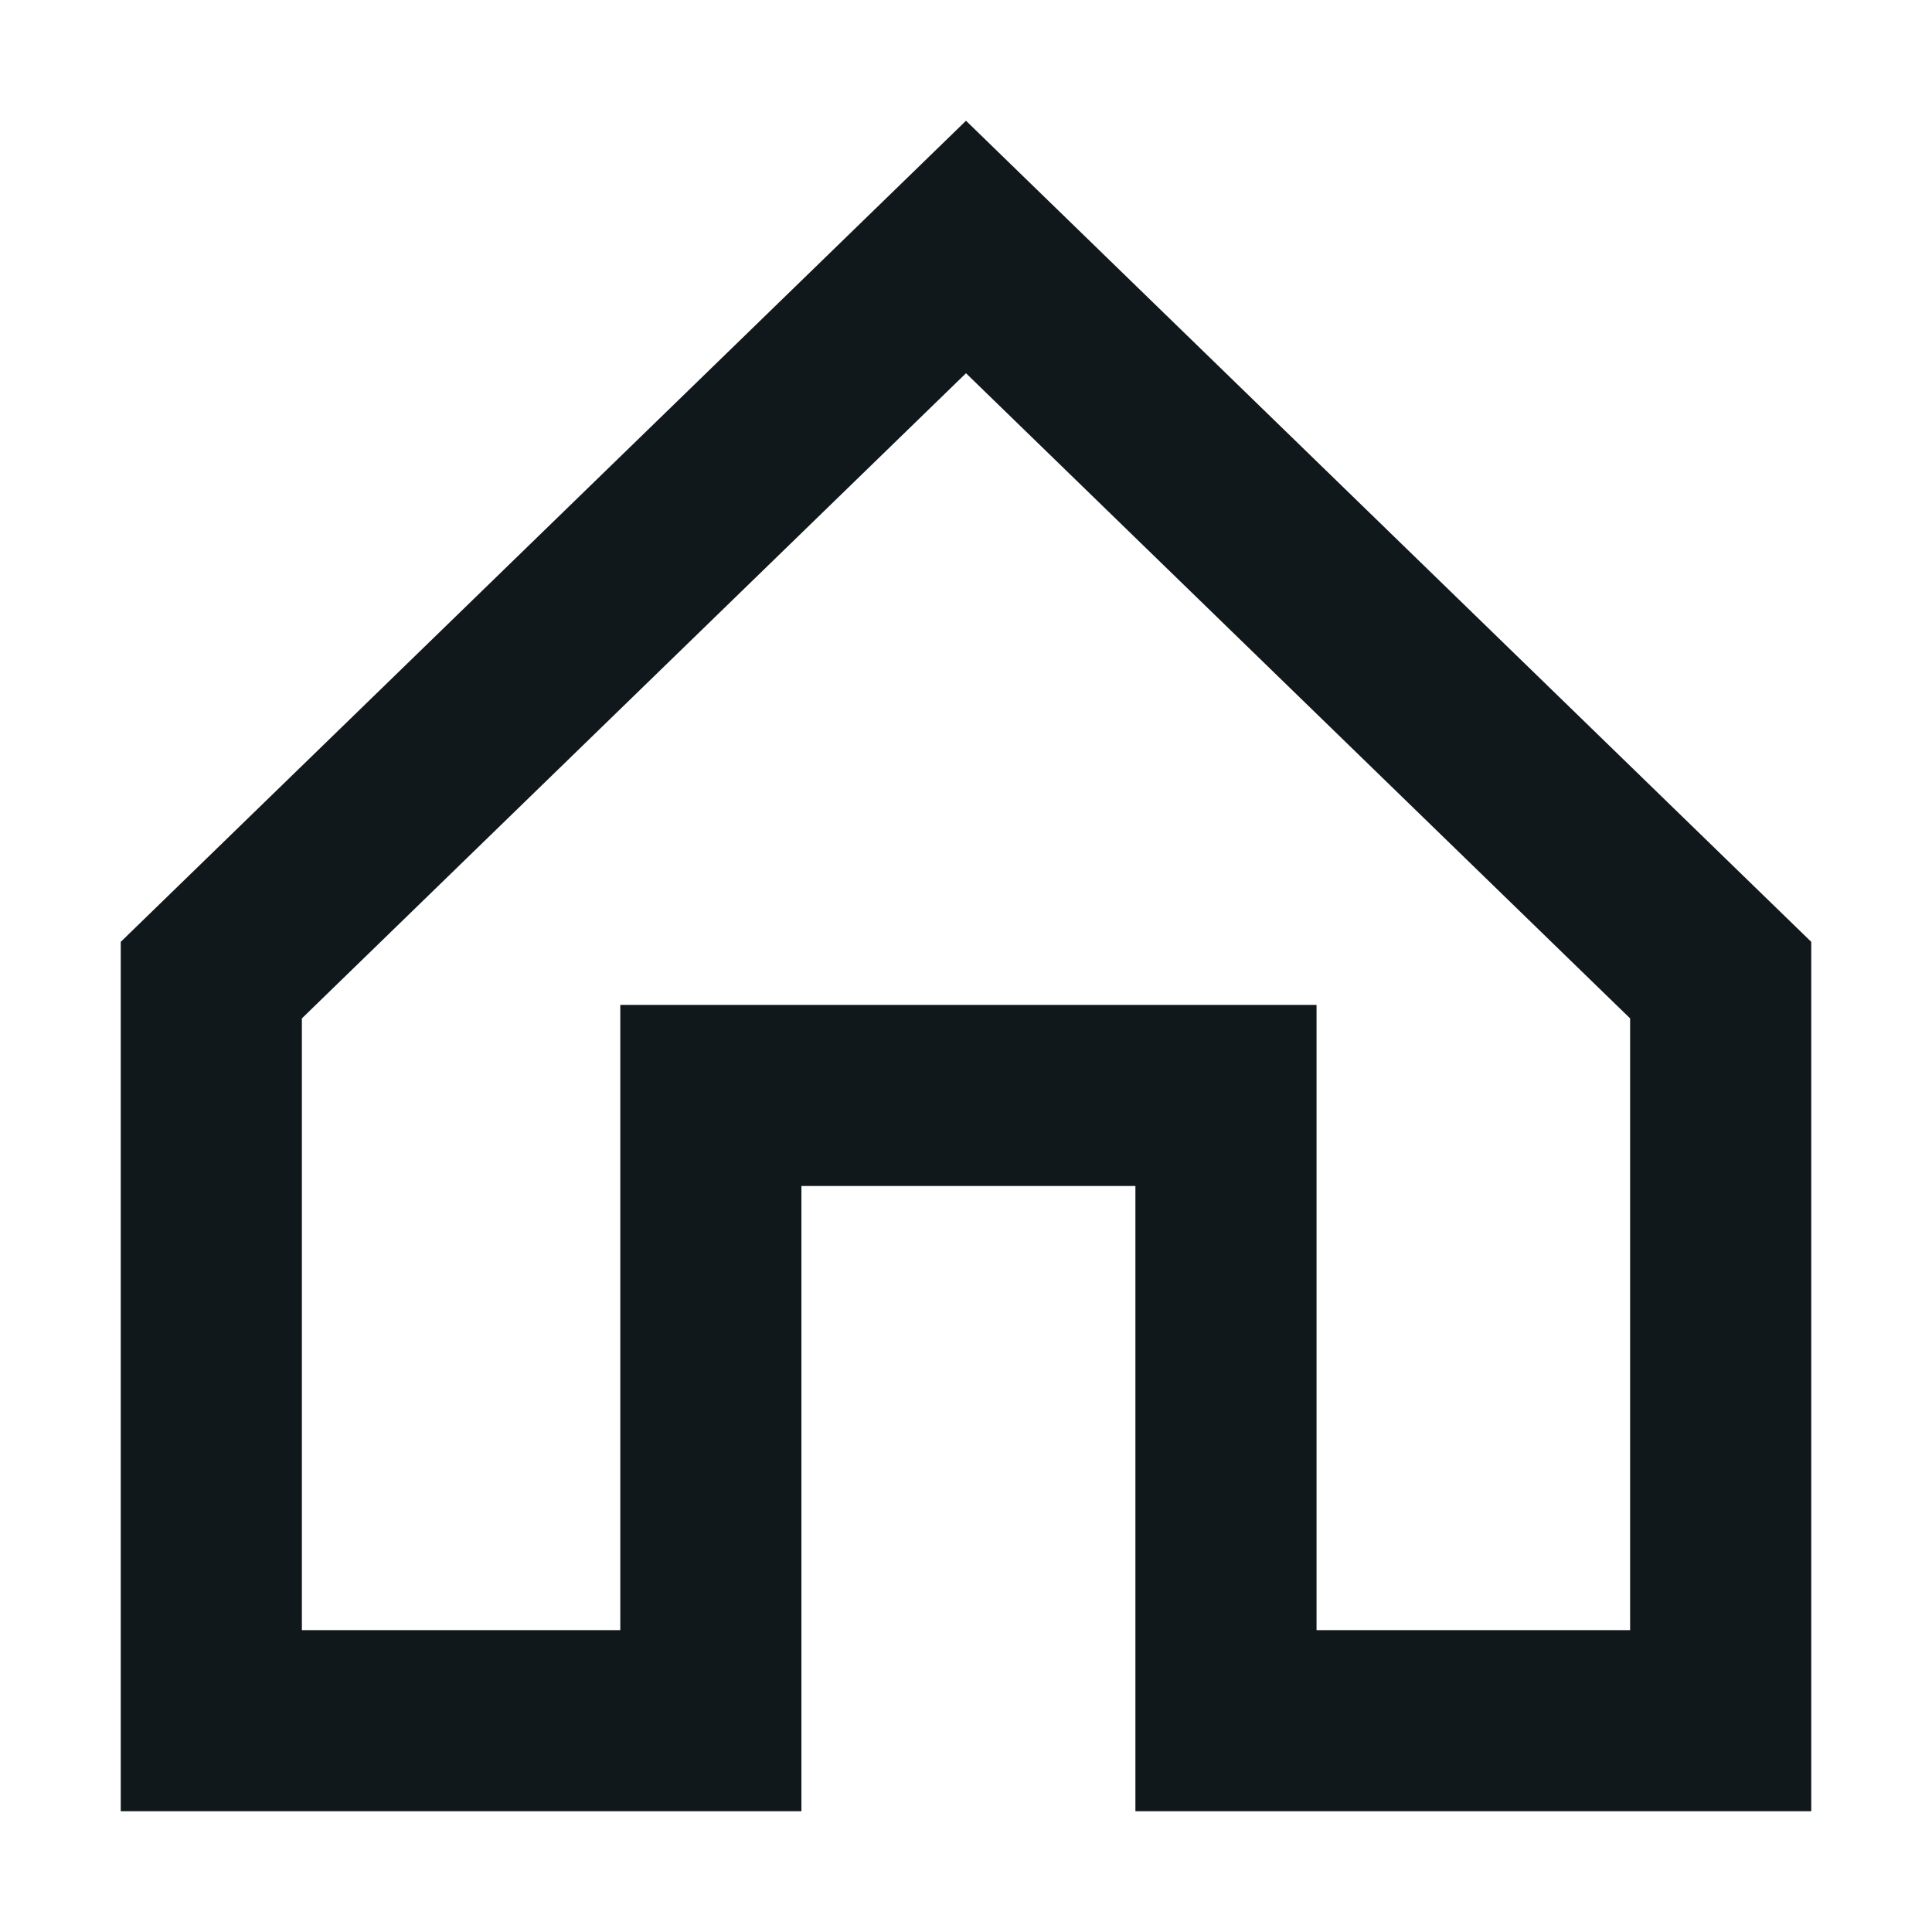 <svg width="16" height="16" viewBox="0 0 16 16" fill="none" xmlns="http://www.w3.org/2000/svg">
<path fill-rule="evenodd" clip-rule="evenodd" d="M6.637 9.822H9.403V15H15V7.8L8 1L1 7.8V15H6.637V9.822ZM5.137 13.5V8.322H10.903V13.5H13.5V8.434L8 3.091L2.5 8.434V13.5H5.137Z" fill="#10181B"/>
</svg>
